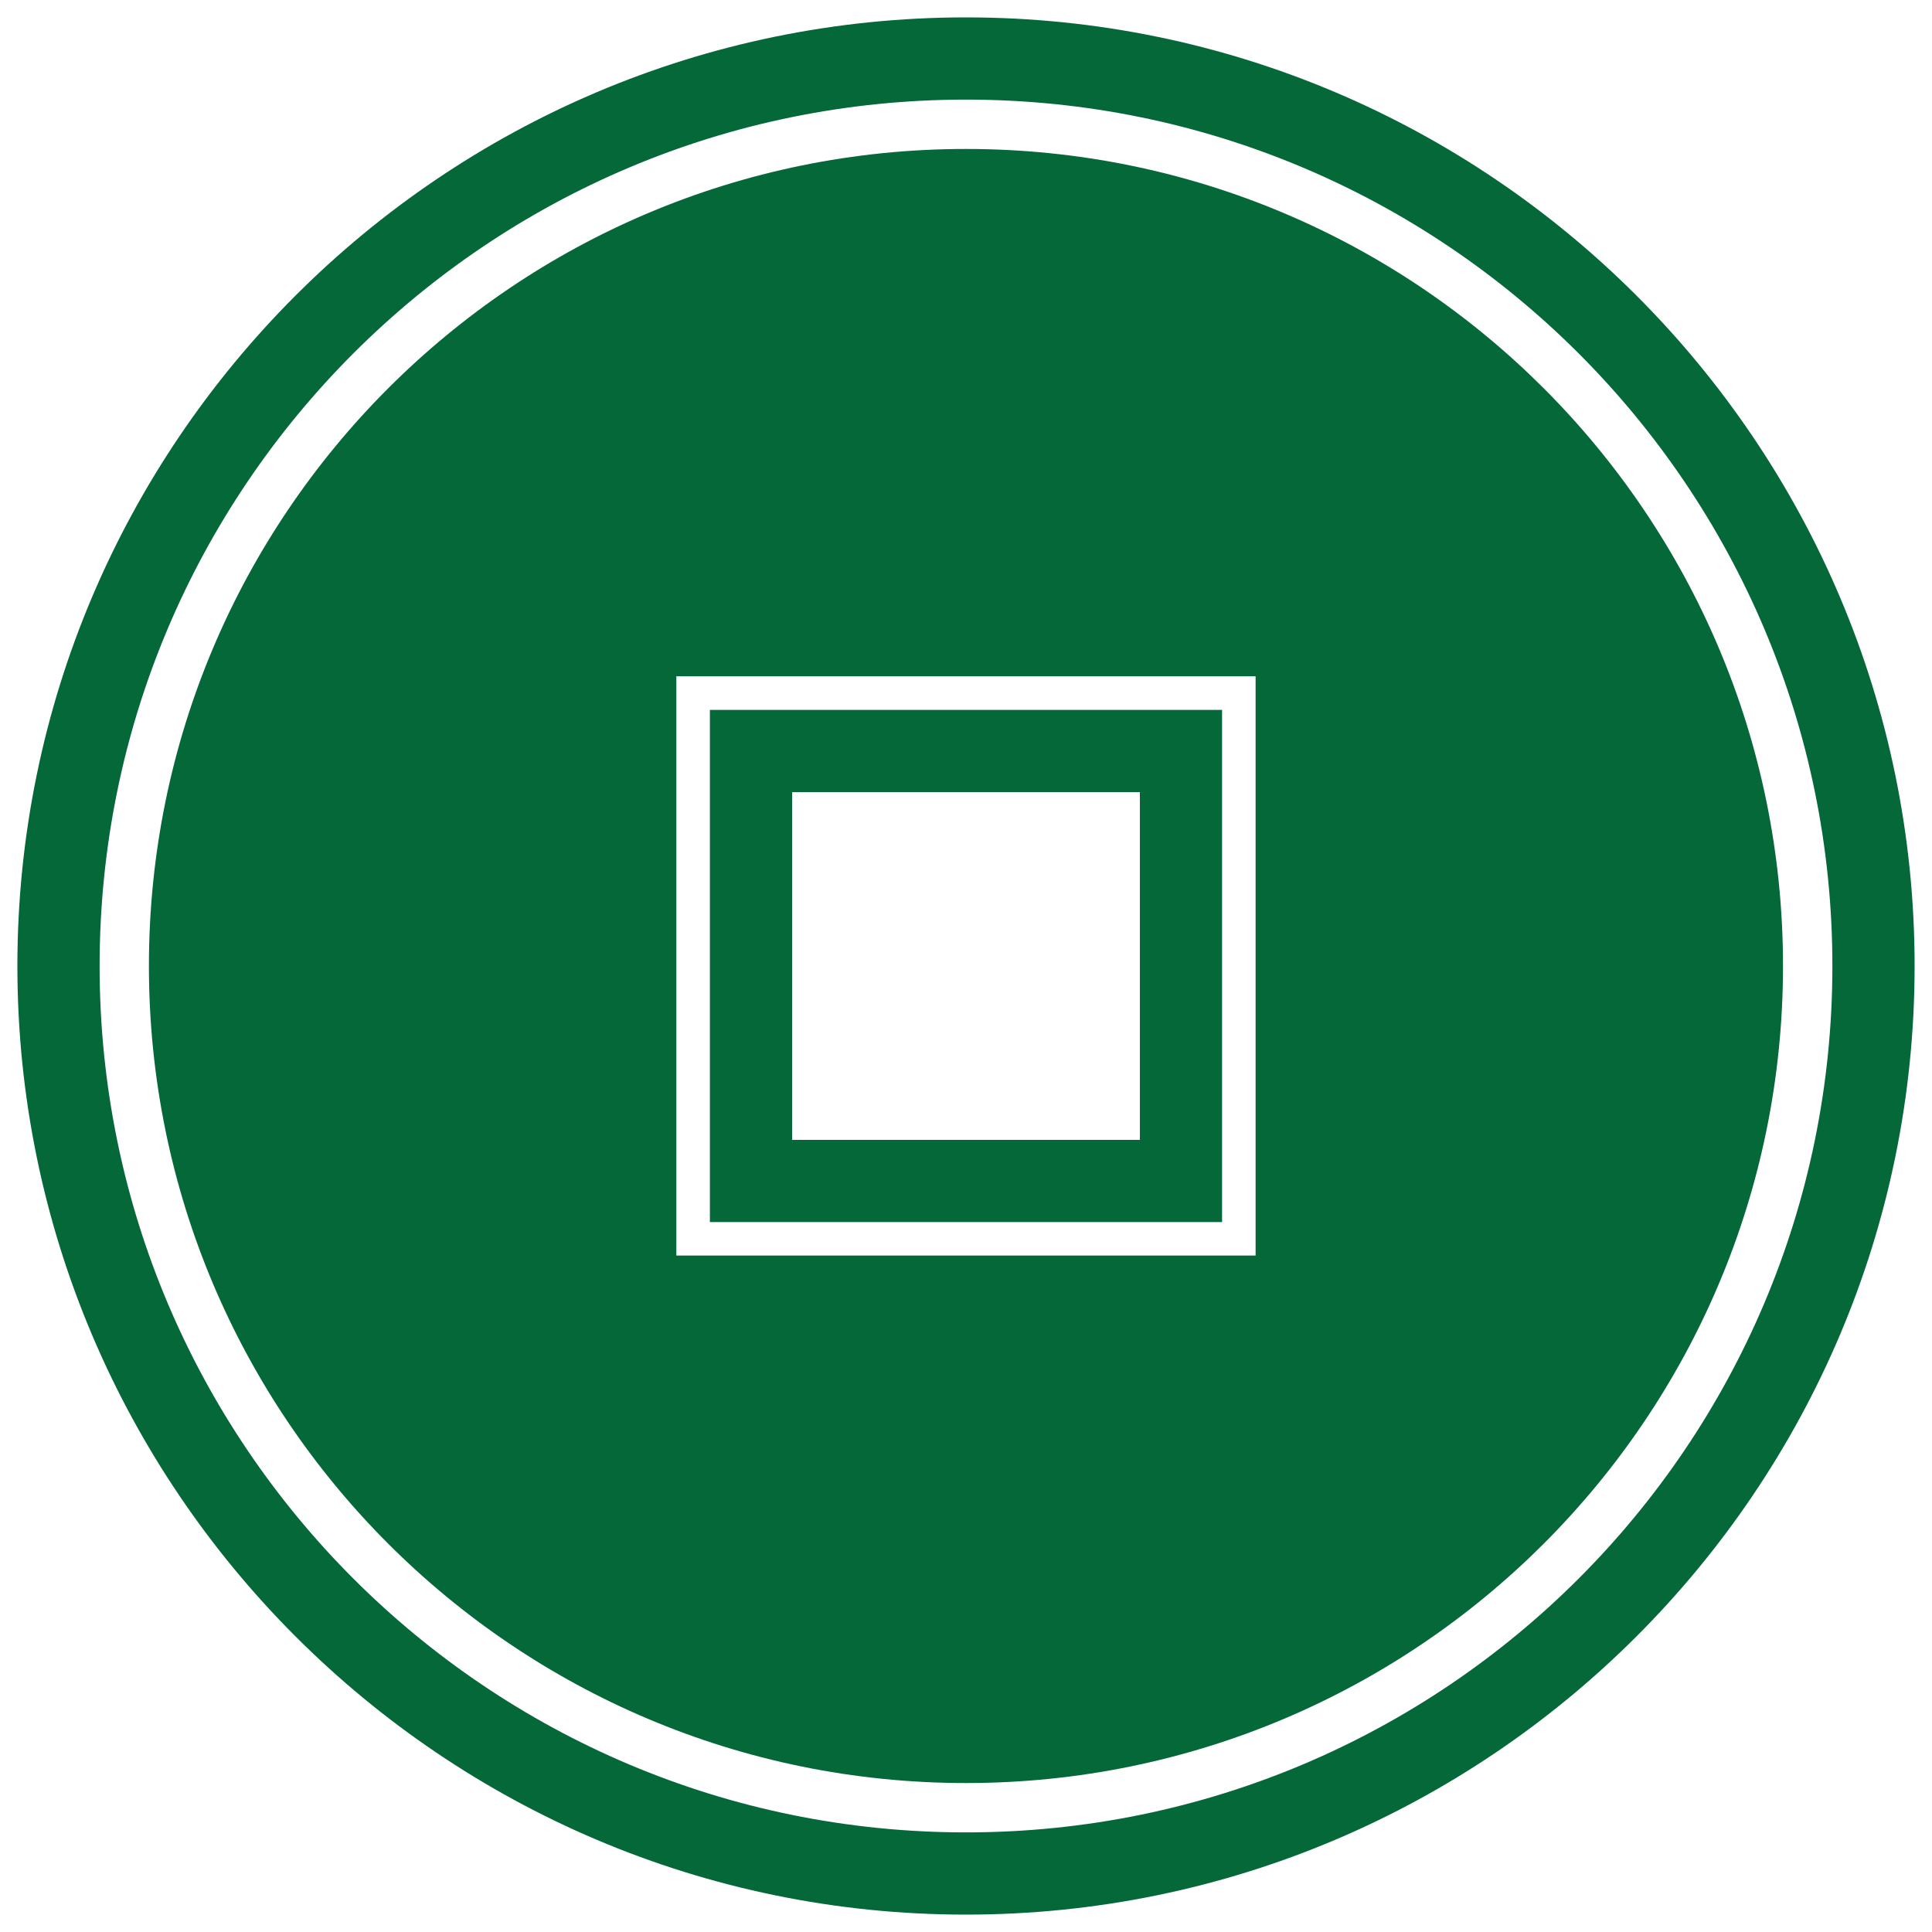 <?xml version="1.0" encoding="utf-8"?>
<!-- Generator: Adobe Illustrator 24.0.3, SVG Export Plug-In . SVG Version: 6.00 Build 0)  -->
<svg version="1.1" id="Earth_x5F_Coin" xmlns="http://www.w3.org/2000/svg" xmlns:xlink="http://www.w3.org/1999/xlink" x="0px"
	 y="0px" viewBox="0 0 500 500" style="enable-background:new 0 0 500 500;" xml:space="preserve">
<style type="text/css">
	.st0{fill:#056839;}
</style>
<g>
	<g>
		<path class="st0" d="M250,38.55c-116.8,0-211.46,94.67-211.46,211.44c0,116.8,94.67,211.46,211.46,211.46
			c116.77,0,211.44-94.67,211.44-211.46C461.44,133.22,366.77,38.55,250,38.55z M324.96,324.94H175.04V175.03h149.91V324.94z"/>
	</g>
	<g>
		<path class="st0" d="M316.27,316.27H183.72V183.72h132.55V316.27z M205,295H295V205H205V295z"/>
	</g>
	<g>
		<path class="st0" d="M250,25.78c123.83,0,224.22,100.39,224.22,224.22S373.83,474.22,250,474.22S25.78,373.83,25.78,250
			S126.17,25.78,250,25.78 M250,4.5C114.63,4.5,4.5,114.63,4.5,250S114.63,495.5,250,495.5S495.5,385.37,495.5,250
			S385.37,4.5,250,4.5L250,4.5z"/>
	</g>
</g>
</svg>

